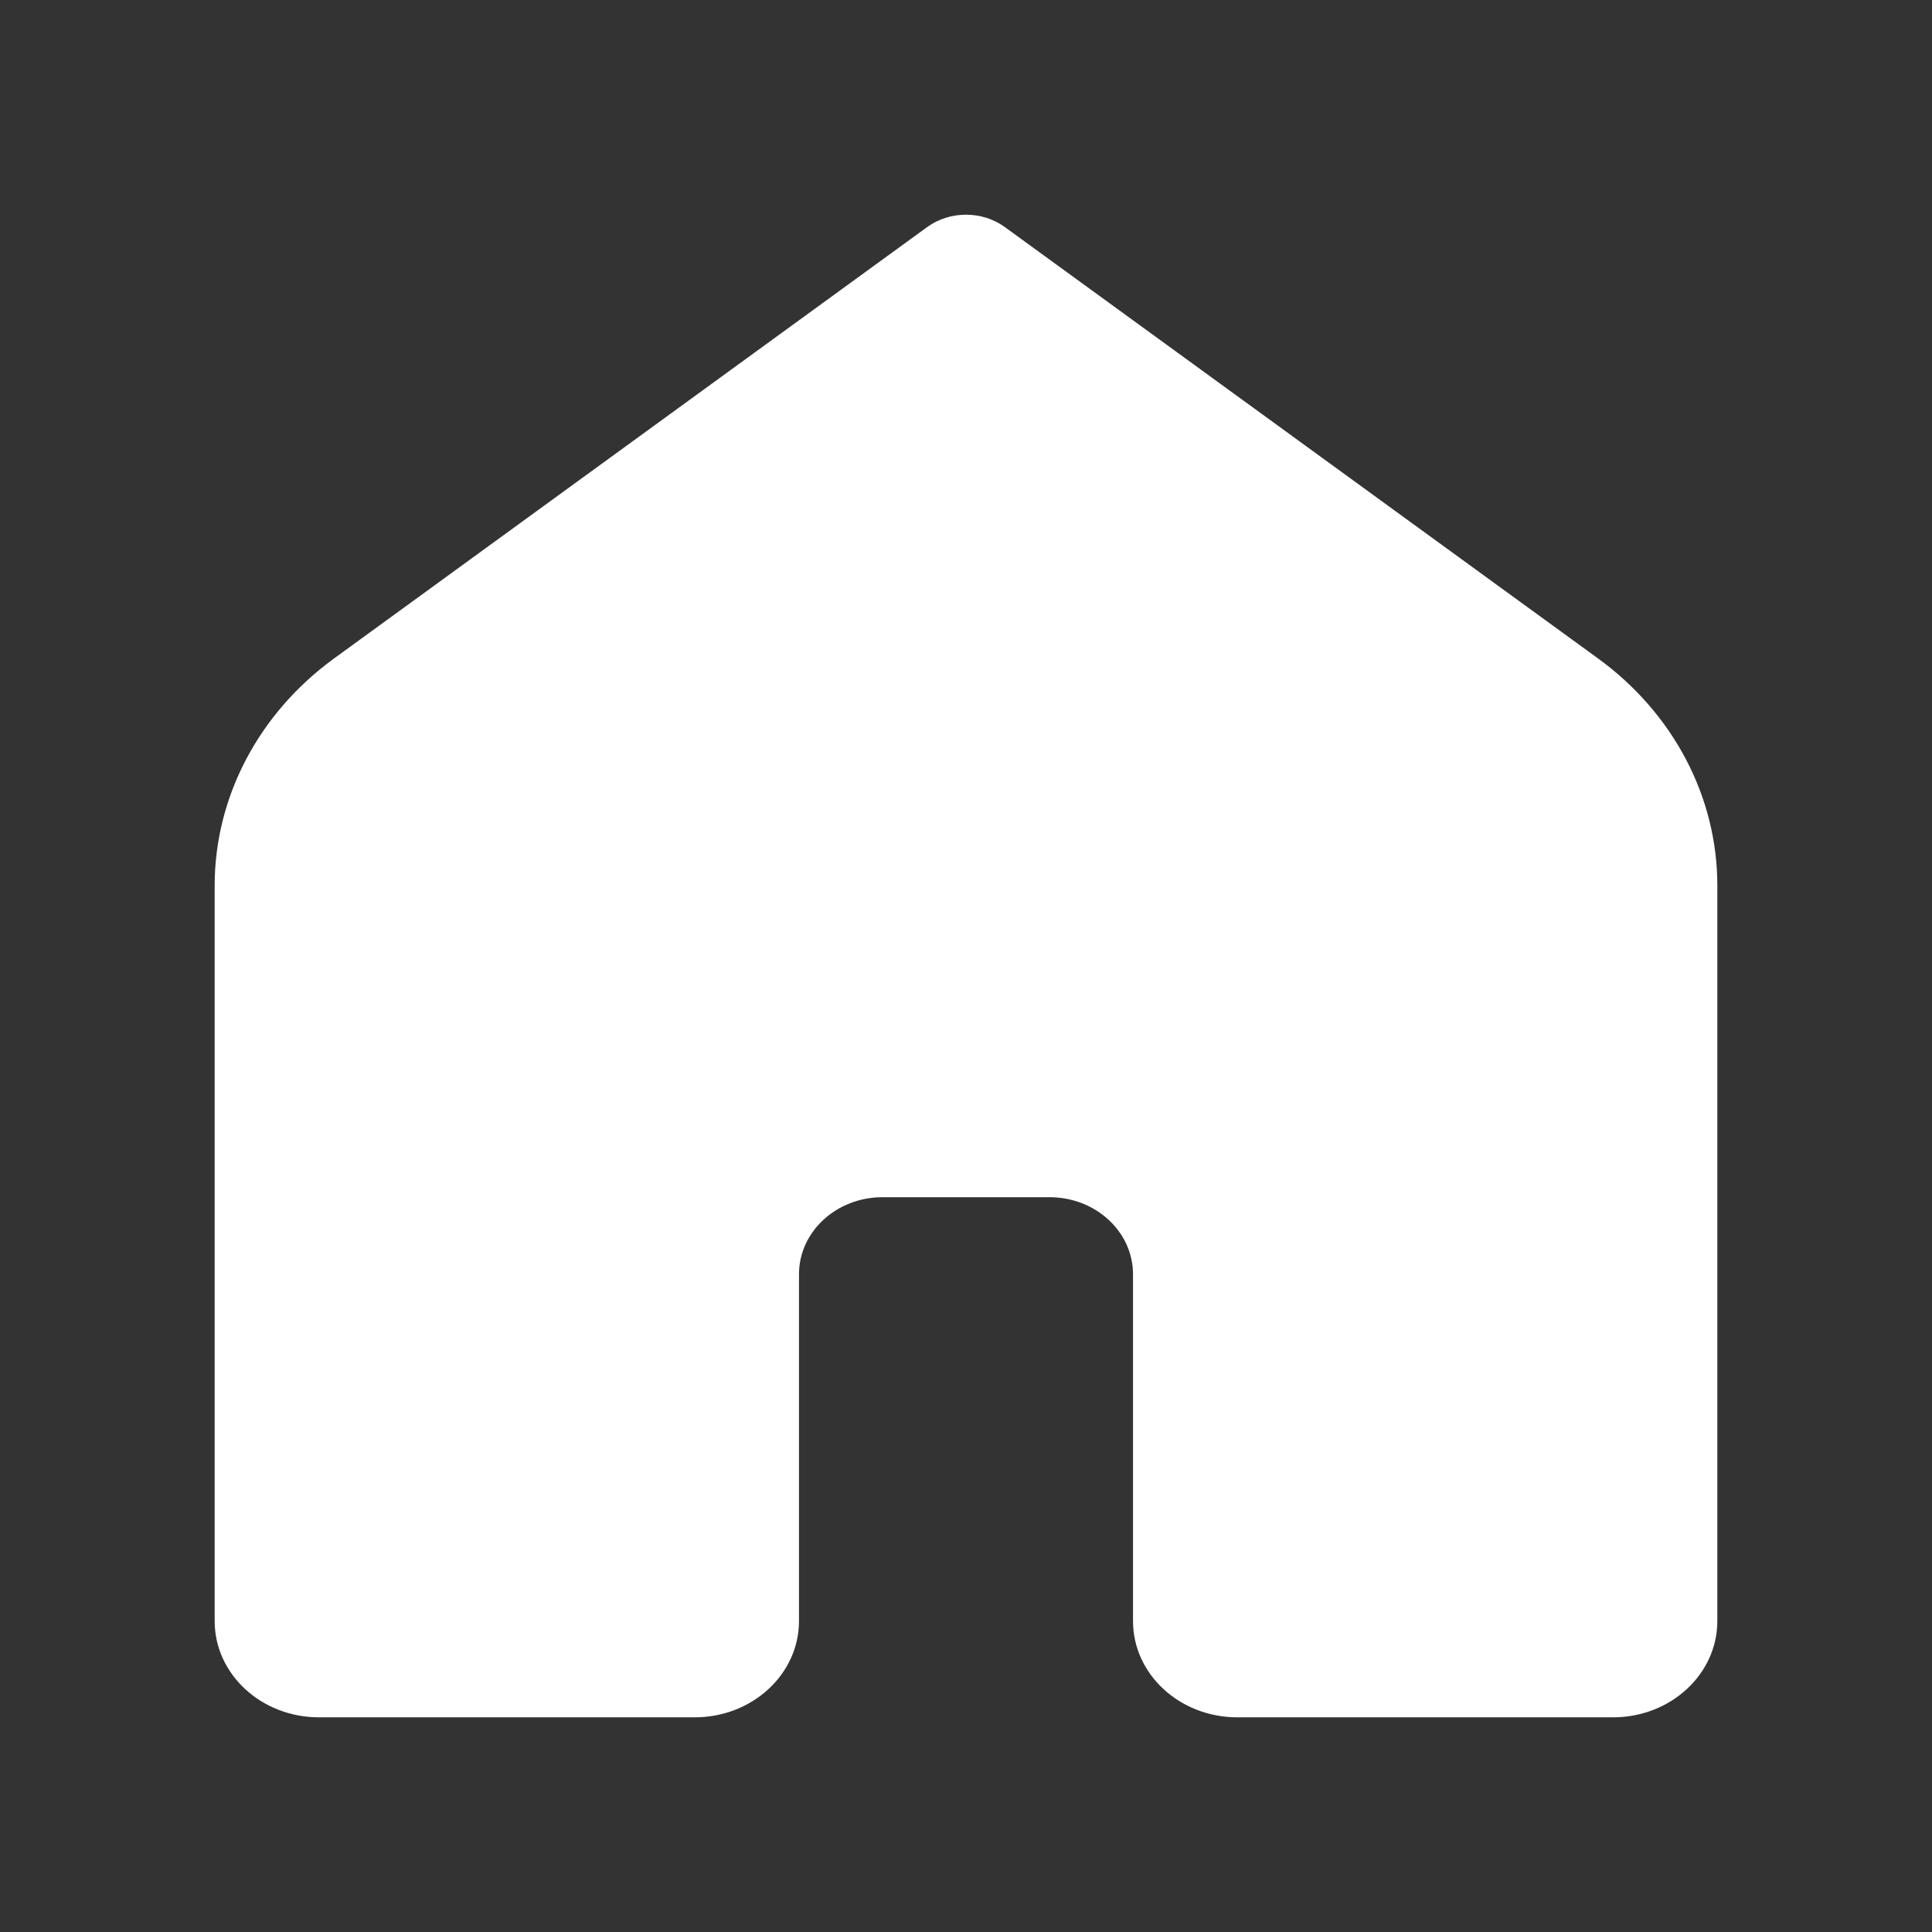 <svg width="18" height="18" viewBox="0 0 18 18" fill="none" xmlns="http://www.w3.org/2000/svg">
<rect x="0" y="0" width="18" height="18" fill="#333333" stroke="none"/>
<path d="M15.028 16H11.528C10.991 16 10.556 15.598 10.556 15.103V11.872C10.556 11.475 10.207 11.154 9.778 11.154H8.222C7.793 11.154 7.444 11.475 7.444 11.872V15.103C7.444 15.598 7.009 16 6.472 16H2.972C2.435 16 2 15.598 2 15.103V8.251C2 7.426 2.41 6.646 3.112 6.135L8.639 2.115C8.851 1.962 9.149 1.962 9.361 2.115L14.889 6.135C15.591 6.646 16 7.425 16 8.25V15.103C16 15.598 15.565 16 15.028 16Z" fill="white"/>
</svg>
